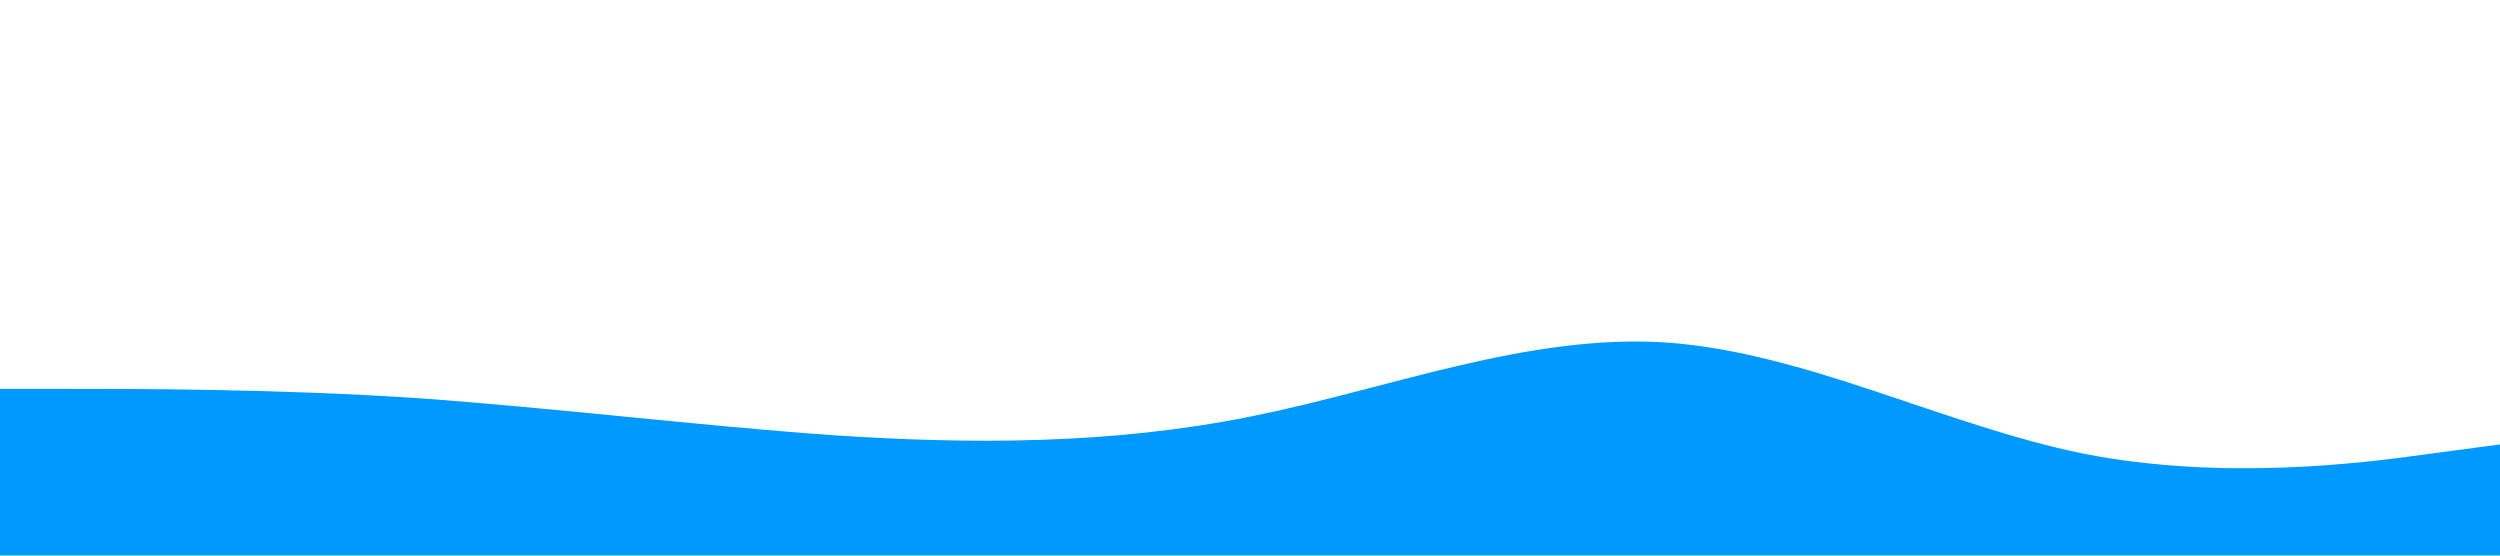 <?xml version="1.0" standalone="no"?><svg xmlns="http://www.w3.org/2000/svg" viewBox="0 0 1440 320"><path fill="#0099ff" fill-opacity="1" d="M0,224L40,224C80,224,160,224,240,229.3C320,235,400,245,480,250.7C560,256,640,256,720,240C800,224,880,192,960,197.3C1040,203,1120,245,1200,261.3C1280,277,1360,267,1400,261.3L1440,256L1440,320L1400,320C1360,320,1280,320,1200,320C1120,320,1040,320,960,320C880,320,800,320,720,320C640,320,560,320,480,320C400,320,320,320,240,320C160,320,80,320,40,320L0,320Z"></path></svg>